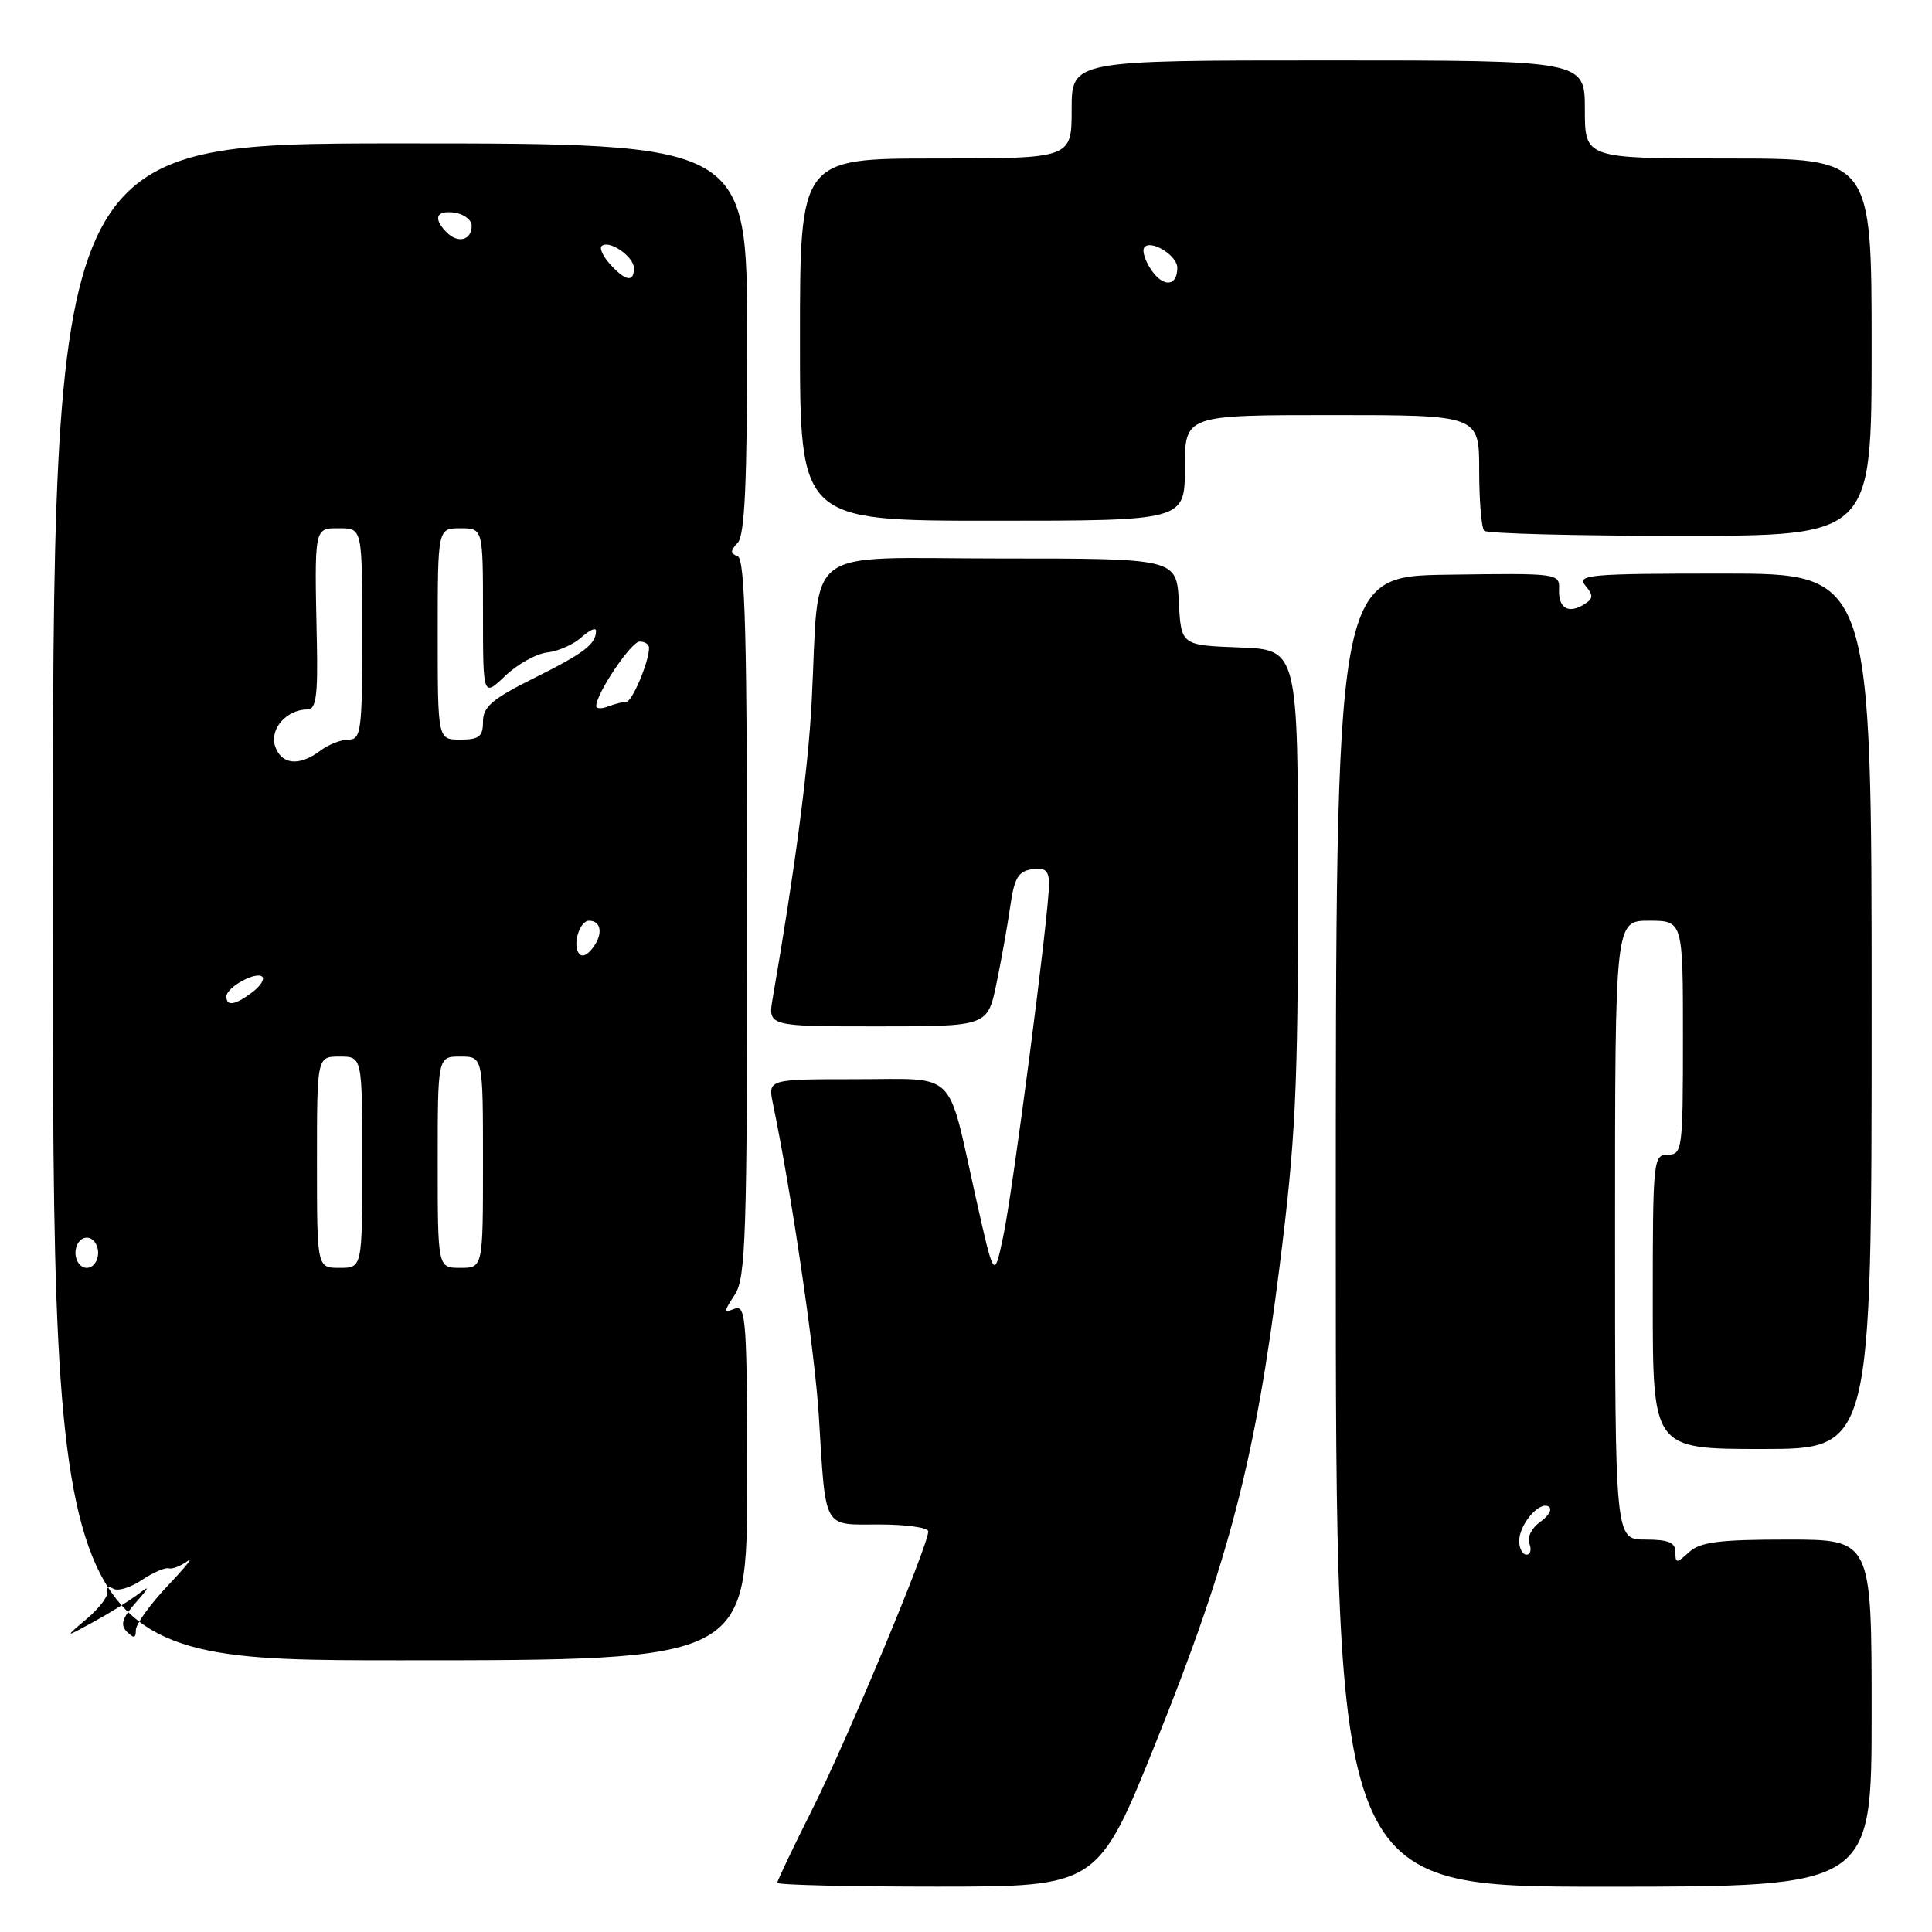 <?xml version="1.0" encoding="UTF-8" standalone="no"?>
<!DOCTYPE svg PUBLIC "-//W3C//DTD SVG 1.1//EN" "http://www.w3.org/Graphics/SVG/1.1/DTD/svg11.dtd" >
<svg xmlns="http://www.w3.org/2000/svg" xmlns:xlink="http://www.w3.org/1999/xlink" version="1.1" viewBox="0 0 256 256">
 <g >
 <path fill="currentColor"
d=" M 153.31 230.51 C 162.87 206.70 166.34 193.32 169.53 168.00 C 171.67 151.03 171.99 144.45 171.99 117.29 C 172.00 86.08 172.00 86.08 164.25 85.79 C 156.50 85.50 156.50 85.50 156.20 79.75 C 155.90 74.00 155.90 74.00 132.51 74.00 C 105.81 74.00 108.65 71.84 107.55 93.00 C 107.09 101.89 105.32 115.30 102.39 132.25 C 101.74 136.00 101.74 136.00 116.30 136.00 C 130.86 136.00 130.86 136.00 132.04 130.31 C 132.69 127.19 133.51 122.57 133.87 120.06 C 134.40 116.34 134.93 115.44 136.76 115.18 C 138.53 114.93 139.00 115.35 139.00 117.18 C 139.00 121.06 134.18 158.12 132.90 164.00 C 131.72 169.50 131.72 169.50 129.28 158.61 C 125.44 141.46 127.01 143.00 113.40 143.00 C 101.75 143.00 101.75 143.00 102.42 146.25 C 104.88 158.11 107.96 179.05 108.49 187.50 C 109.45 202.92 108.94 202.00 116.52 202.00 C 120.08 202.00 123.00 202.41 123.00 202.92 C 123.00 204.77 112.16 230.76 107.64 239.73 C 105.09 244.81 103.00 249.19 103.00 249.48 C 103.00 249.77 112.56 249.99 124.25 249.99 C 145.50 249.98 145.50 249.98 153.31 230.51 Z  M 248.00 227.00 C 248.00 204.00 248.00 204.00 236.83 204.00 C 227.84 204.00 225.30 204.32 223.83 205.65 C 222.13 207.19 222.00 207.19 222.00 205.65 C 222.00 204.39 221.06 204.00 218.00 204.00 C 214.00 204.00 214.00 204.00 214.00 163.00 C 214.00 122.00 214.00 122.00 218.50 122.00 C 223.00 122.00 223.00 122.00 223.00 137.50 C 223.00 152.33 222.91 153.00 221.00 153.00 C 219.07 153.00 219.00 153.67 219.00 172.50 C 219.00 192.00 219.00 192.00 233.50 192.00 C 248.00 192.00 248.00 192.00 248.00 134.00 C 248.00 76.00 248.00 76.00 228.38 76.00 C 210.63 76.00 208.88 76.15 210.06 77.58 C 211.15 78.88 211.13 79.31 209.94 80.06 C 207.84 81.39 206.49 80.60 206.58 78.12 C 206.67 75.96 206.50 75.94 191.83 76.15 C 177.00 76.36 177.00 76.36 177.00 163.18 C 177.00 250.00 177.00 250.00 212.50 250.00 C 248.00 250.00 248.00 250.00 248.00 227.00 Z  M 99.00 196.39 C 99.00 175.01 98.85 172.84 97.37 173.41 C 95.87 173.99 95.87 173.84 97.37 171.55 C 98.82 169.35 99.00 163.75 99.00 121.62 C 99.00 84.57 98.73 74.07 97.75 73.71 C 96.75 73.34 96.75 72.98 97.75 71.92 C 98.68 70.94 99.00 64.07 99.00 44.80 C 99.00 19.00 99.00 19.00 53.00 19.00 C 7.00 19.00 7.00 19.00 7.00 119.50 C 7.00 220.00 7.00 220.00 53.00 220.00 C 99.00 220.00 99.00 220.00 99.00 196.39 Z  M 248.00 46.00 C 248.00 21.00 248.00 21.00 229.00 21.00 C 210.00 21.00 210.00 21.00 210.00 14.50 C 210.00 8.00 210.00 8.00 176.00 8.00 C 142.00 8.00 142.00 8.00 142.00 14.50 C 142.00 21.00 142.00 21.00 124.00 21.00 C 106.00 21.00 106.00 21.00 106.00 45.00 C 106.00 69.00 106.00 69.00 131.50 69.00 C 157.00 69.00 157.00 69.00 157.00 62.00 C 157.00 55.00 157.00 55.00 176.50 55.00 C 196.00 55.00 196.00 55.00 196.00 62.33 C 196.00 66.37 196.30 69.97 196.67 70.33 C 197.03 70.70 208.73 71.00 222.67 71.00 C 248.00 71.00 248.00 71.00 248.00 46.00 Z  M 201.30 204.25 C 201.26 202.05 203.96 198.85 205.21 199.63 C 205.72 199.95 205.23 200.85 204.12 201.63 C 202.96 202.44 202.33 203.69 202.65 204.53 C 202.96 205.34 202.79 206.00 202.27 206.00 C 201.76 206.00 201.32 205.21 201.30 204.25 Z  M 11.50 214.50 C 13.15 213.10 14.38 211.48 14.23 210.90 C 14.07 210.32 14.43 210.15 15.02 210.51 C 15.61 210.88 17.31 210.36 18.79 209.36 C 20.28 208.37 21.88 207.67 22.36 207.81 C 22.83 207.95 23.95 207.51 24.86 206.84 C 25.76 206.16 24.59 207.62 22.25 210.09 C 19.91 212.56 18.00 215.21 18.00 215.99 C 18.00 217.08 17.73 217.13 16.81 216.21 C 15.90 215.30 16.18 214.40 18.06 212.27 C 19.75 210.37 19.88 210.00 18.50 211.09 C 17.40 211.95 14.70 213.64 12.50 214.85 C 8.50 217.04 8.50 217.04 11.50 214.50 Z  M 10.00 166.00 C 10.00 164.89 10.67 164.00 11.50 164.00 C 12.33 164.00 13.00 164.89 13.00 166.00 C 13.00 167.11 12.33 168.00 11.50 168.00 C 10.67 168.00 10.00 167.11 10.00 166.00 Z  M 42.00 154.00 C 42.00 140.00 42.00 140.00 45.00 140.00 C 48.00 140.00 48.00 140.00 48.00 154.00 C 48.00 168.00 48.00 168.00 45.00 168.00 C 42.00 168.00 42.00 168.00 42.00 154.00 Z  M 58.00 154.00 C 58.00 140.00 58.00 140.00 61.00 140.00 C 64.00 140.00 64.00 140.00 64.00 154.00 C 64.00 168.00 64.00 168.00 61.00 168.00 C 58.00 168.00 58.00 168.00 58.00 154.00 Z  M 30.00 132.04 C 30.00 130.81 33.97 128.64 34.76 129.43 C 35.09 129.75 34.49 130.68 33.43 131.48 C 31.17 133.19 30.00 133.38 30.00 132.04 Z  M 76.65 126.24 C 75.87 124.98 76.86 122.00 78.05 122.00 C 79.65 122.00 79.93 123.72 78.62 125.50 C 77.79 126.64 77.06 126.91 76.65 126.24 Z  M 36.44 98.83 C 35.72 96.55 38.01 94.00 40.77 94.00 C 41.87 94.00 42.13 92.15 41.99 85.25 C 41.66 69.63 41.59 70.00 45.00 70.00 C 48.00 70.00 48.00 70.00 48.00 84.00 C 48.00 96.84 47.85 98.00 46.19 98.00 C 45.20 98.00 43.51 98.66 42.44 99.47 C 39.64 101.59 37.24 101.33 36.44 98.83 Z  M 58.00 84.00 C 58.00 70.00 58.00 70.00 61.00 70.00 C 64.00 70.00 64.00 70.00 64.00 81.19 C 64.00 92.37 64.00 92.37 66.94 89.56 C 68.56 88.01 71.07 86.61 72.53 86.45 C 73.98 86.29 76.03 85.38 77.08 84.42 C 78.14 83.47 78.99 83.10 78.98 83.60 C 78.95 85.37 77.41 86.54 70.75 89.86 C 65.24 92.60 64.00 93.66 64.00 95.61 C 64.00 97.60 63.50 98.00 61.00 98.00 C 58.00 98.00 58.00 98.00 58.00 84.00 Z  M 79.00 93.56 C 79.00 91.90 83.63 85.01 84.75 85.01 C 85.44 85.00 86.00 85.38 86.00 85.85 C 86.00 87.69 83.76 93.00 82.98 93.00 C 82.53 93.00 81.45 93.27 80.58 93.61 C 79.71 93.94 79.00 93.92 79.00 93.56 Z  M 80.83 35.00 C 79.92 33.99 79.41 32.92 79.71 32.62 C 80.64 31.69 84.00 33.98 84.00 35.54 C 84.00 37.45 82.89 37.27 80.83 35.00 Z  M 59.21 30.81 C 57.34 28.94 57.77 27.83 60.25 28.18 C 61.49 28.36 62.50 29.14 62.50 29.92 C 62.50 31.82 60.71 32.31 59.21 30.81 Z  M 152.61 35.85 C 151.77 34.65 151.32 33.30 151.60 32.83 C 152.35 31.62 156.00 33.81 156.00 35.48 C 156.00 37.92 154.20 38.12 152.61 35.85 Z "/>
</g>
</svg>